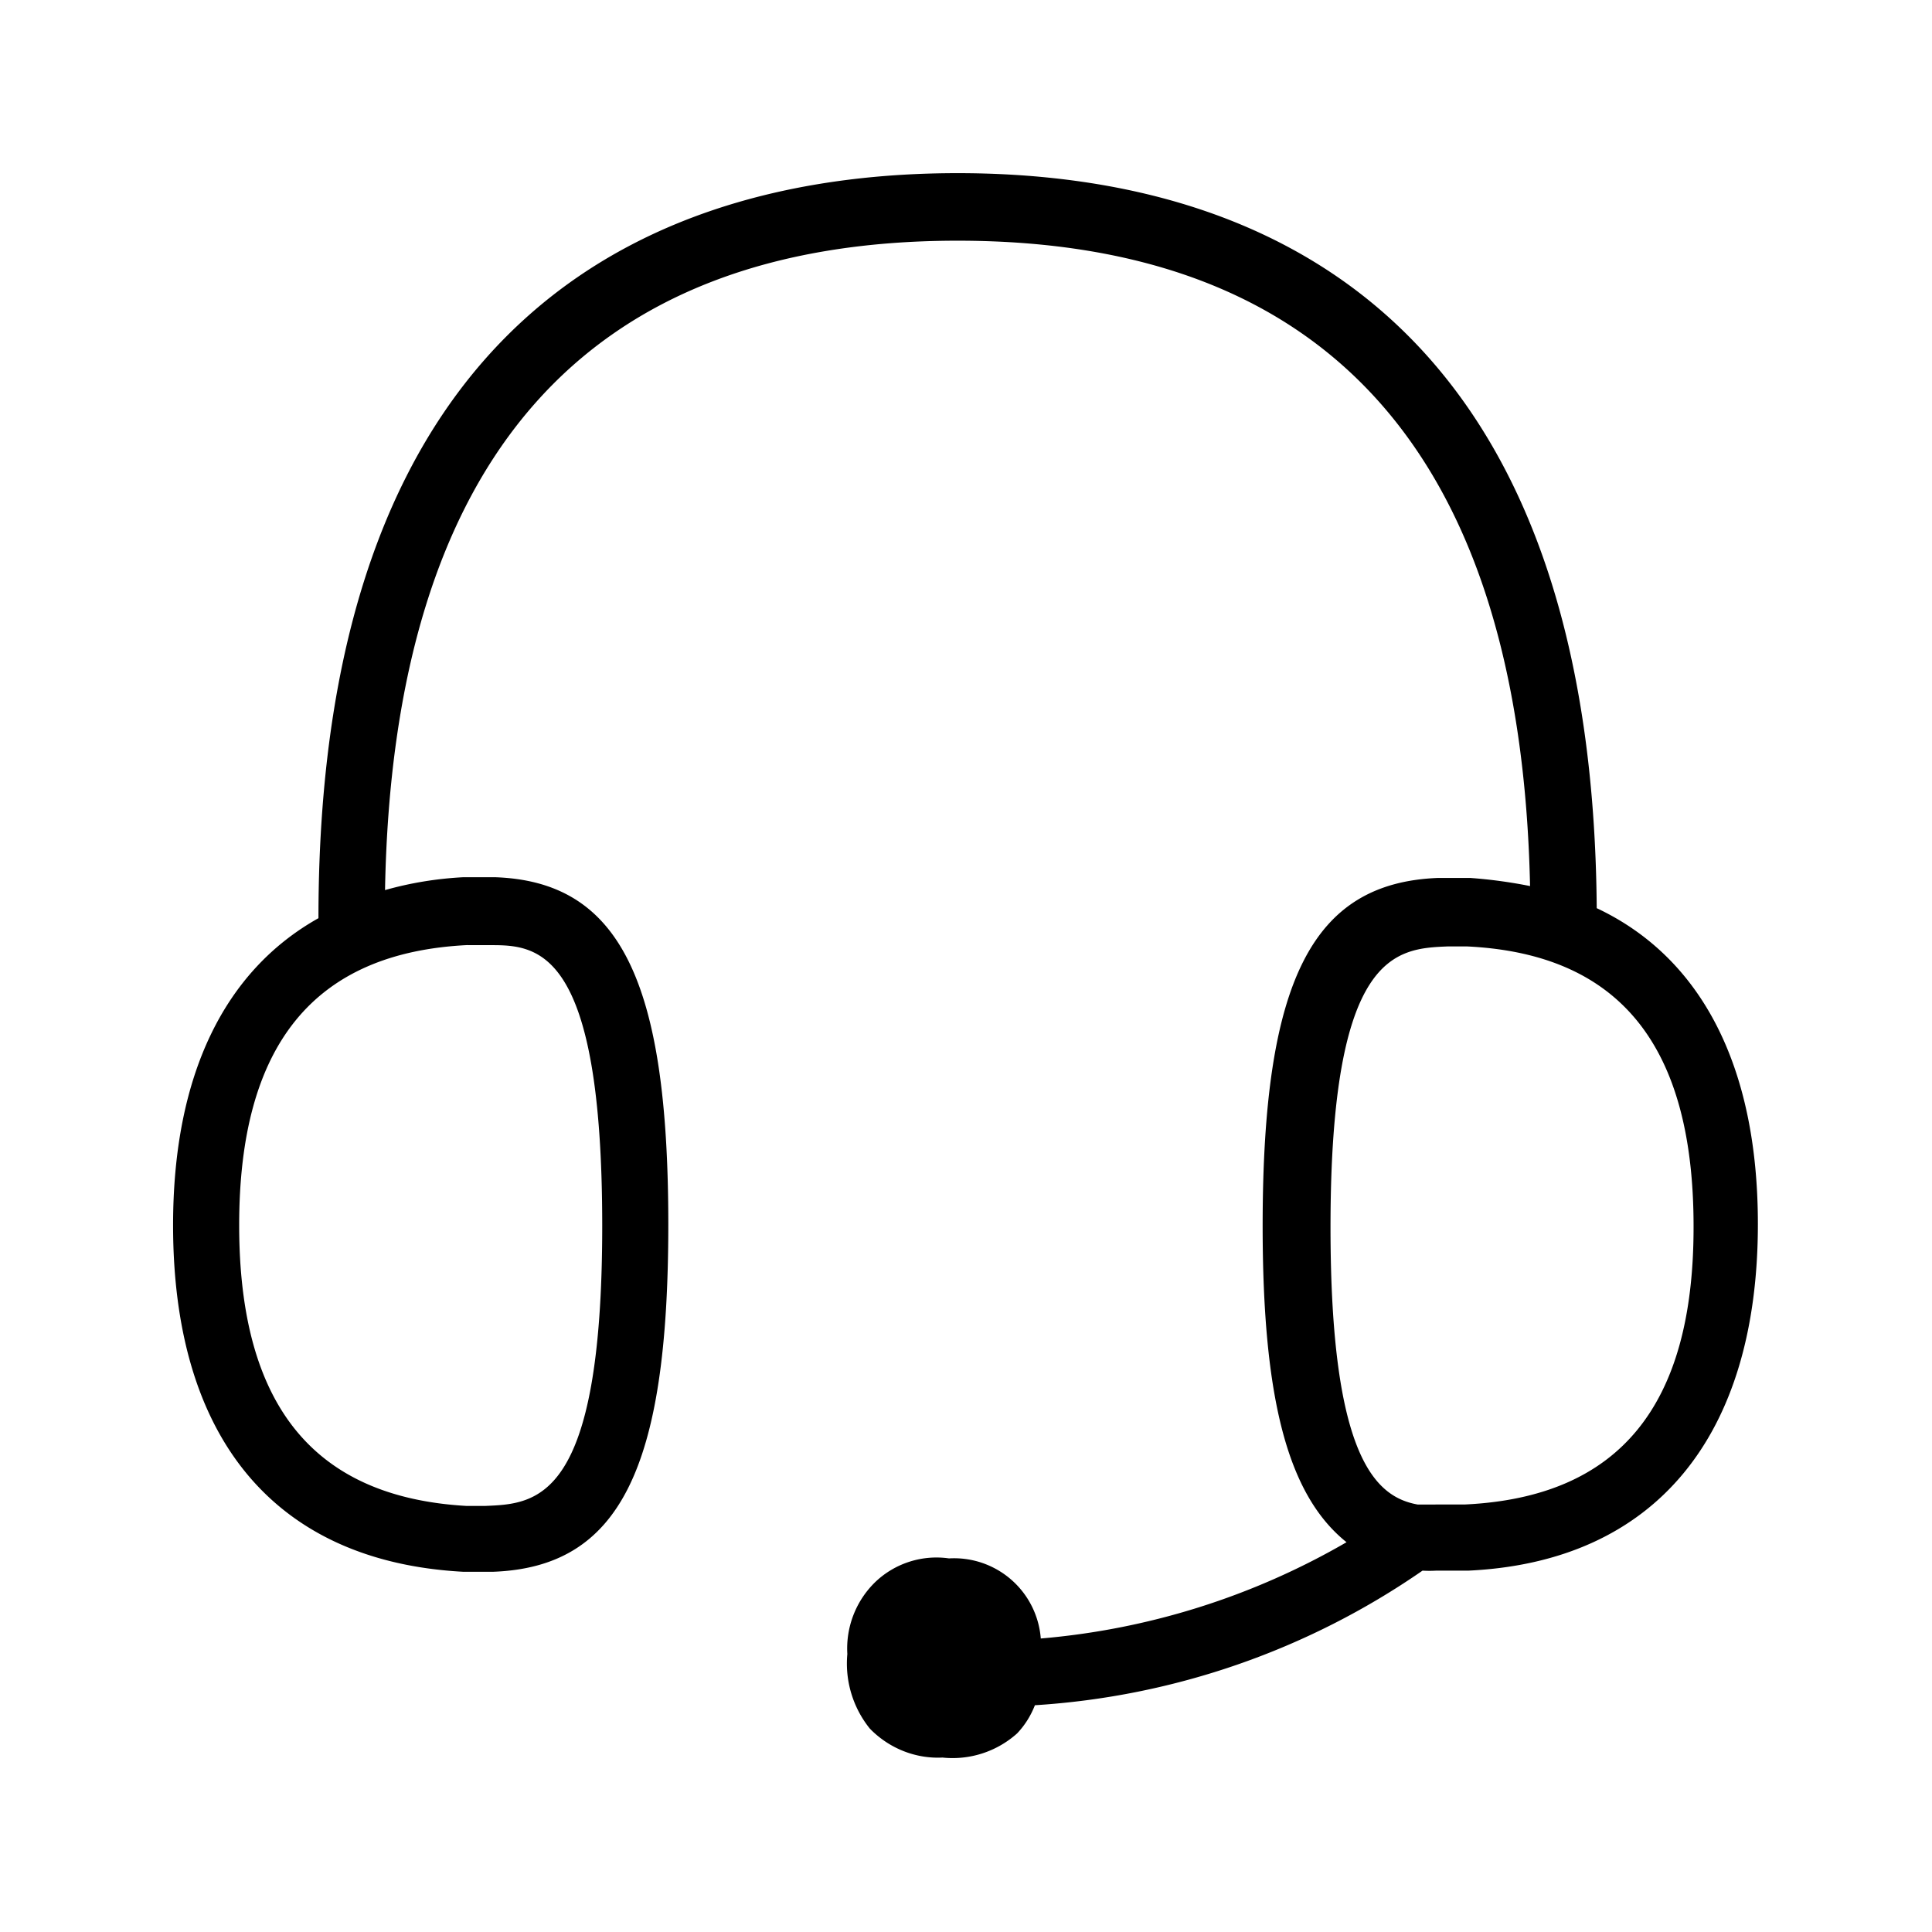 <svg xmlns="http://www.w3.org/2000/svg" width="24" height="24" fill="none"><path fill="#000" d="M19.835 11.28c-.056-7.532-4.34-9.129-7.939-9.129s-7.94 1.605-7.94 9.255C2.79 12.06 2.15 13.353 2.15 15.22c0 2.666 1.28 4.179 3.602 4.305h.376c1.566-.059 2.174-1.272 2.174-4.314s-.608-4.263-2.157-4.314h-.387c-.33.017-.658.07-.975.16.098-5.35 2.485-8.067 7.112-8.067s6.997 2.7 7.112 8.017a6 6 0 0 0-.745-.101h-.395c-1.565.059-2.182 1.272-2.182 4.322 0 2.148.311 3.344 1.042 3.93a9.1 9.1 0 0 1-3.798 1.196 1.08 1.08 0 0 0-1.14-.995 1.1 1.1 0 0 0-.908.286 1.15 1.15 0 0 0-.355.902c-.031.334.07.667.28.927.238.244.566.376.902.359a1.2 1.2 0 0 0 .927-.3q.143-.151.221-.35a9.5 9.5 0 0 0 4.815-1.672q.085.005.171 0h.4c2.323-.11 3.595-1.673 3.595-4.306 0-1.966-.706-3.313-2.003-3.924m-14.025.46h.294c.582 0 1.378.05 1.378 3.487 0 3.421-.814 3.453-1.451 3.479h-.239c-1.893-.11-2.82-1.247-2.82-3.487s.927-3.387 2.838-3.48m11.803 6.95c-.523-.093-1.084-.586-1.084-3.446 0-3.424.816-3.46 1.454-3.487h.244c1.893.092 2.812 1.229 2.812 3.478.003 2.25-.941 3.362-2.835 3.454z"/></svg>